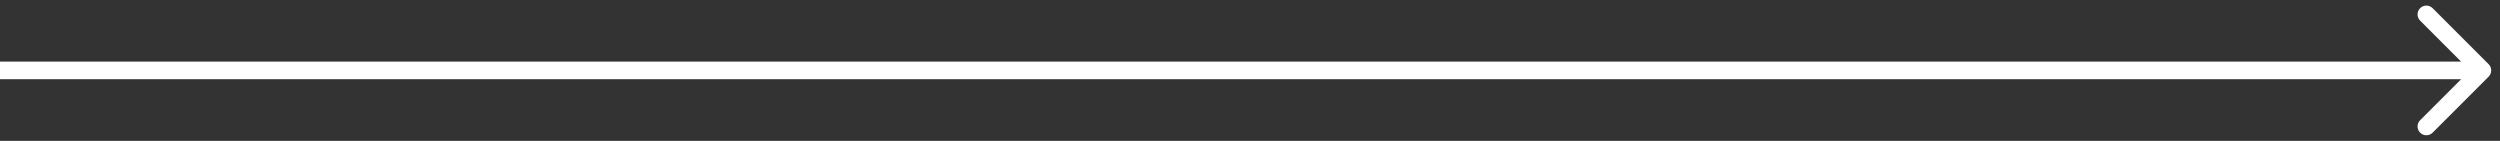 <svg width="142" height="8" viewBox="0 0 142 8" fill="none" xmlns="http://www.w3.org/2000/svg">
<rect x="0" y="0" width="142" height="8" fill="#333333" stroke="none"/>
<path d="M141.354 4.354C141.549 4.158 141.549 3.842 141.354 3.646L138.172 0.464C137.976 0.269 137.66 0.269 137.464 0.464C137.269 0.66 137.269 0.976 137.464 1.172L140.293 4L137.464 6.828C137.269 7.024 137.269 7.34 137.464 7.536C137.66 7.731 137.976 7.731 138.172 7.536L141.354 4.354ZM0 4.5H141V3.5H0V4.5Z" fill="white"/>
</svg>
